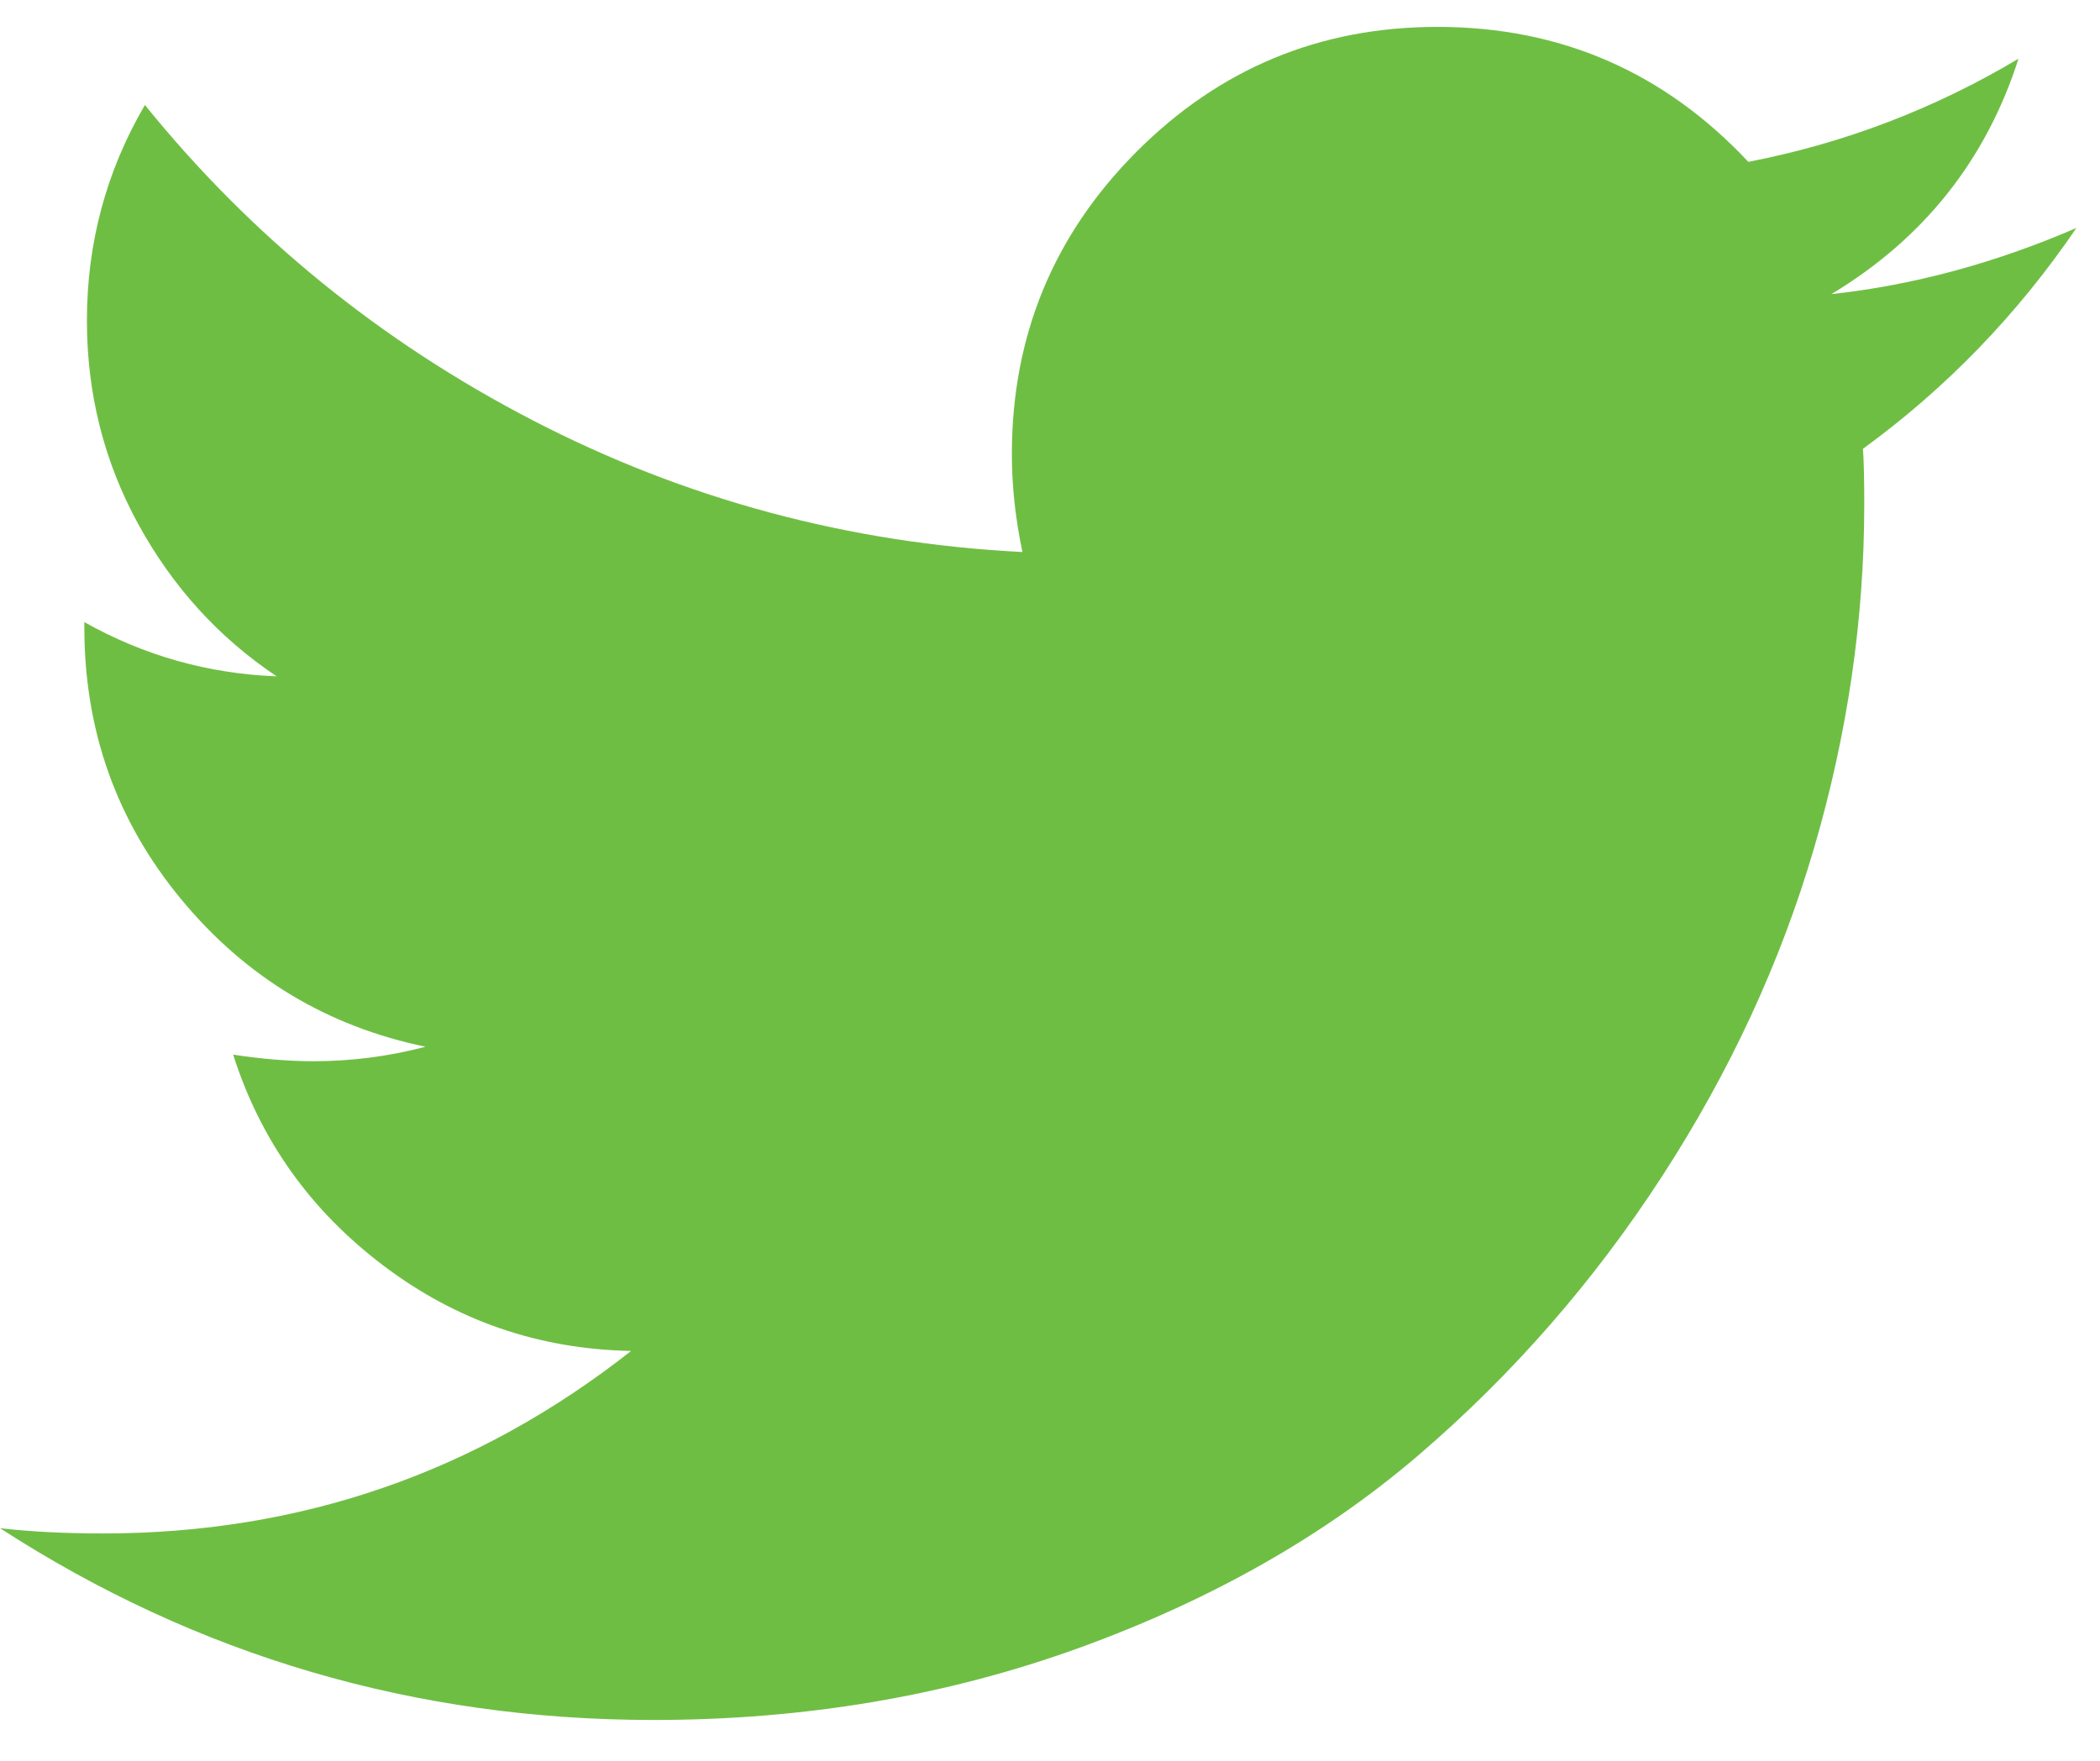 <svg width="31" height="26" viewBox="0 0 31 26" fill="none" xmlns="http://www.w3.org/2000/svg">
<path fill-rule="evenodd" clip-rule="evenodd" d="M30.652 3.366C29.446 3.887 28.24 4.212 27.035 4.343C28.396 3.523 29.317 2.364 29.797 0.867C28.552 1.609 27.223 2.116 25.809 2.39C24.564 1.062 23.035 0.397 21.219 0.397C19.482 0.397 18.001 1.013 16.775 2.243C15.55 3.474 14.937 4.961 14.937 6.706C14.937 7.175 14.989 7.656 15.093 8.151C12.525 8.021 10.117 7.373 7.867 6.208C5.617 5.042 3.708 3.49 2.139 1.55C1.569 2.526 1.283 3.587 1.283 4.733C1.283 5.814 1.536 6.817 2.042 7.741C2.548 8.665 3.228 9.414 4.084 9.987C3.073 9.948 2.126 9.681 1.245 9.186V9.264C1.245 10.788 1.721 12.125 2.674 13.278C3.627 14.431 4.83 15.156 6.282 15.456C5.737 15.599 5.186 15.67 4.629 15.67C4.266 15.67 3.87 15.638 3.442 15.573C3.844 16.836 4.583 17.874 5.66 18.688C6.736 19.502 7.955 19.922 9.316 19.948C7.034 21.745 4.434 22.643 1.517 22.643C0.959 22.643 0.454 22.617 0 22.565C2.917 24.453 6.133 25.397 9.647 25.397C11.877 25.397 13.971 25.042 15.929 24.333C17.887 23.623 19.559 22.672 20.947 21.481C22.334 20.29 23.53 18.919 24.535 17.37C25.54 15.82 26.288 14.203 26.781 12.516C27.274 10.83 27.52 9.141 27.52 7.448C27.52 7.083 27.514 6.81 27.501 6.627C28.733 5.729 29.783 4.642 30.652 3.366Z" fill="#6FBE44"/>
</svg>
